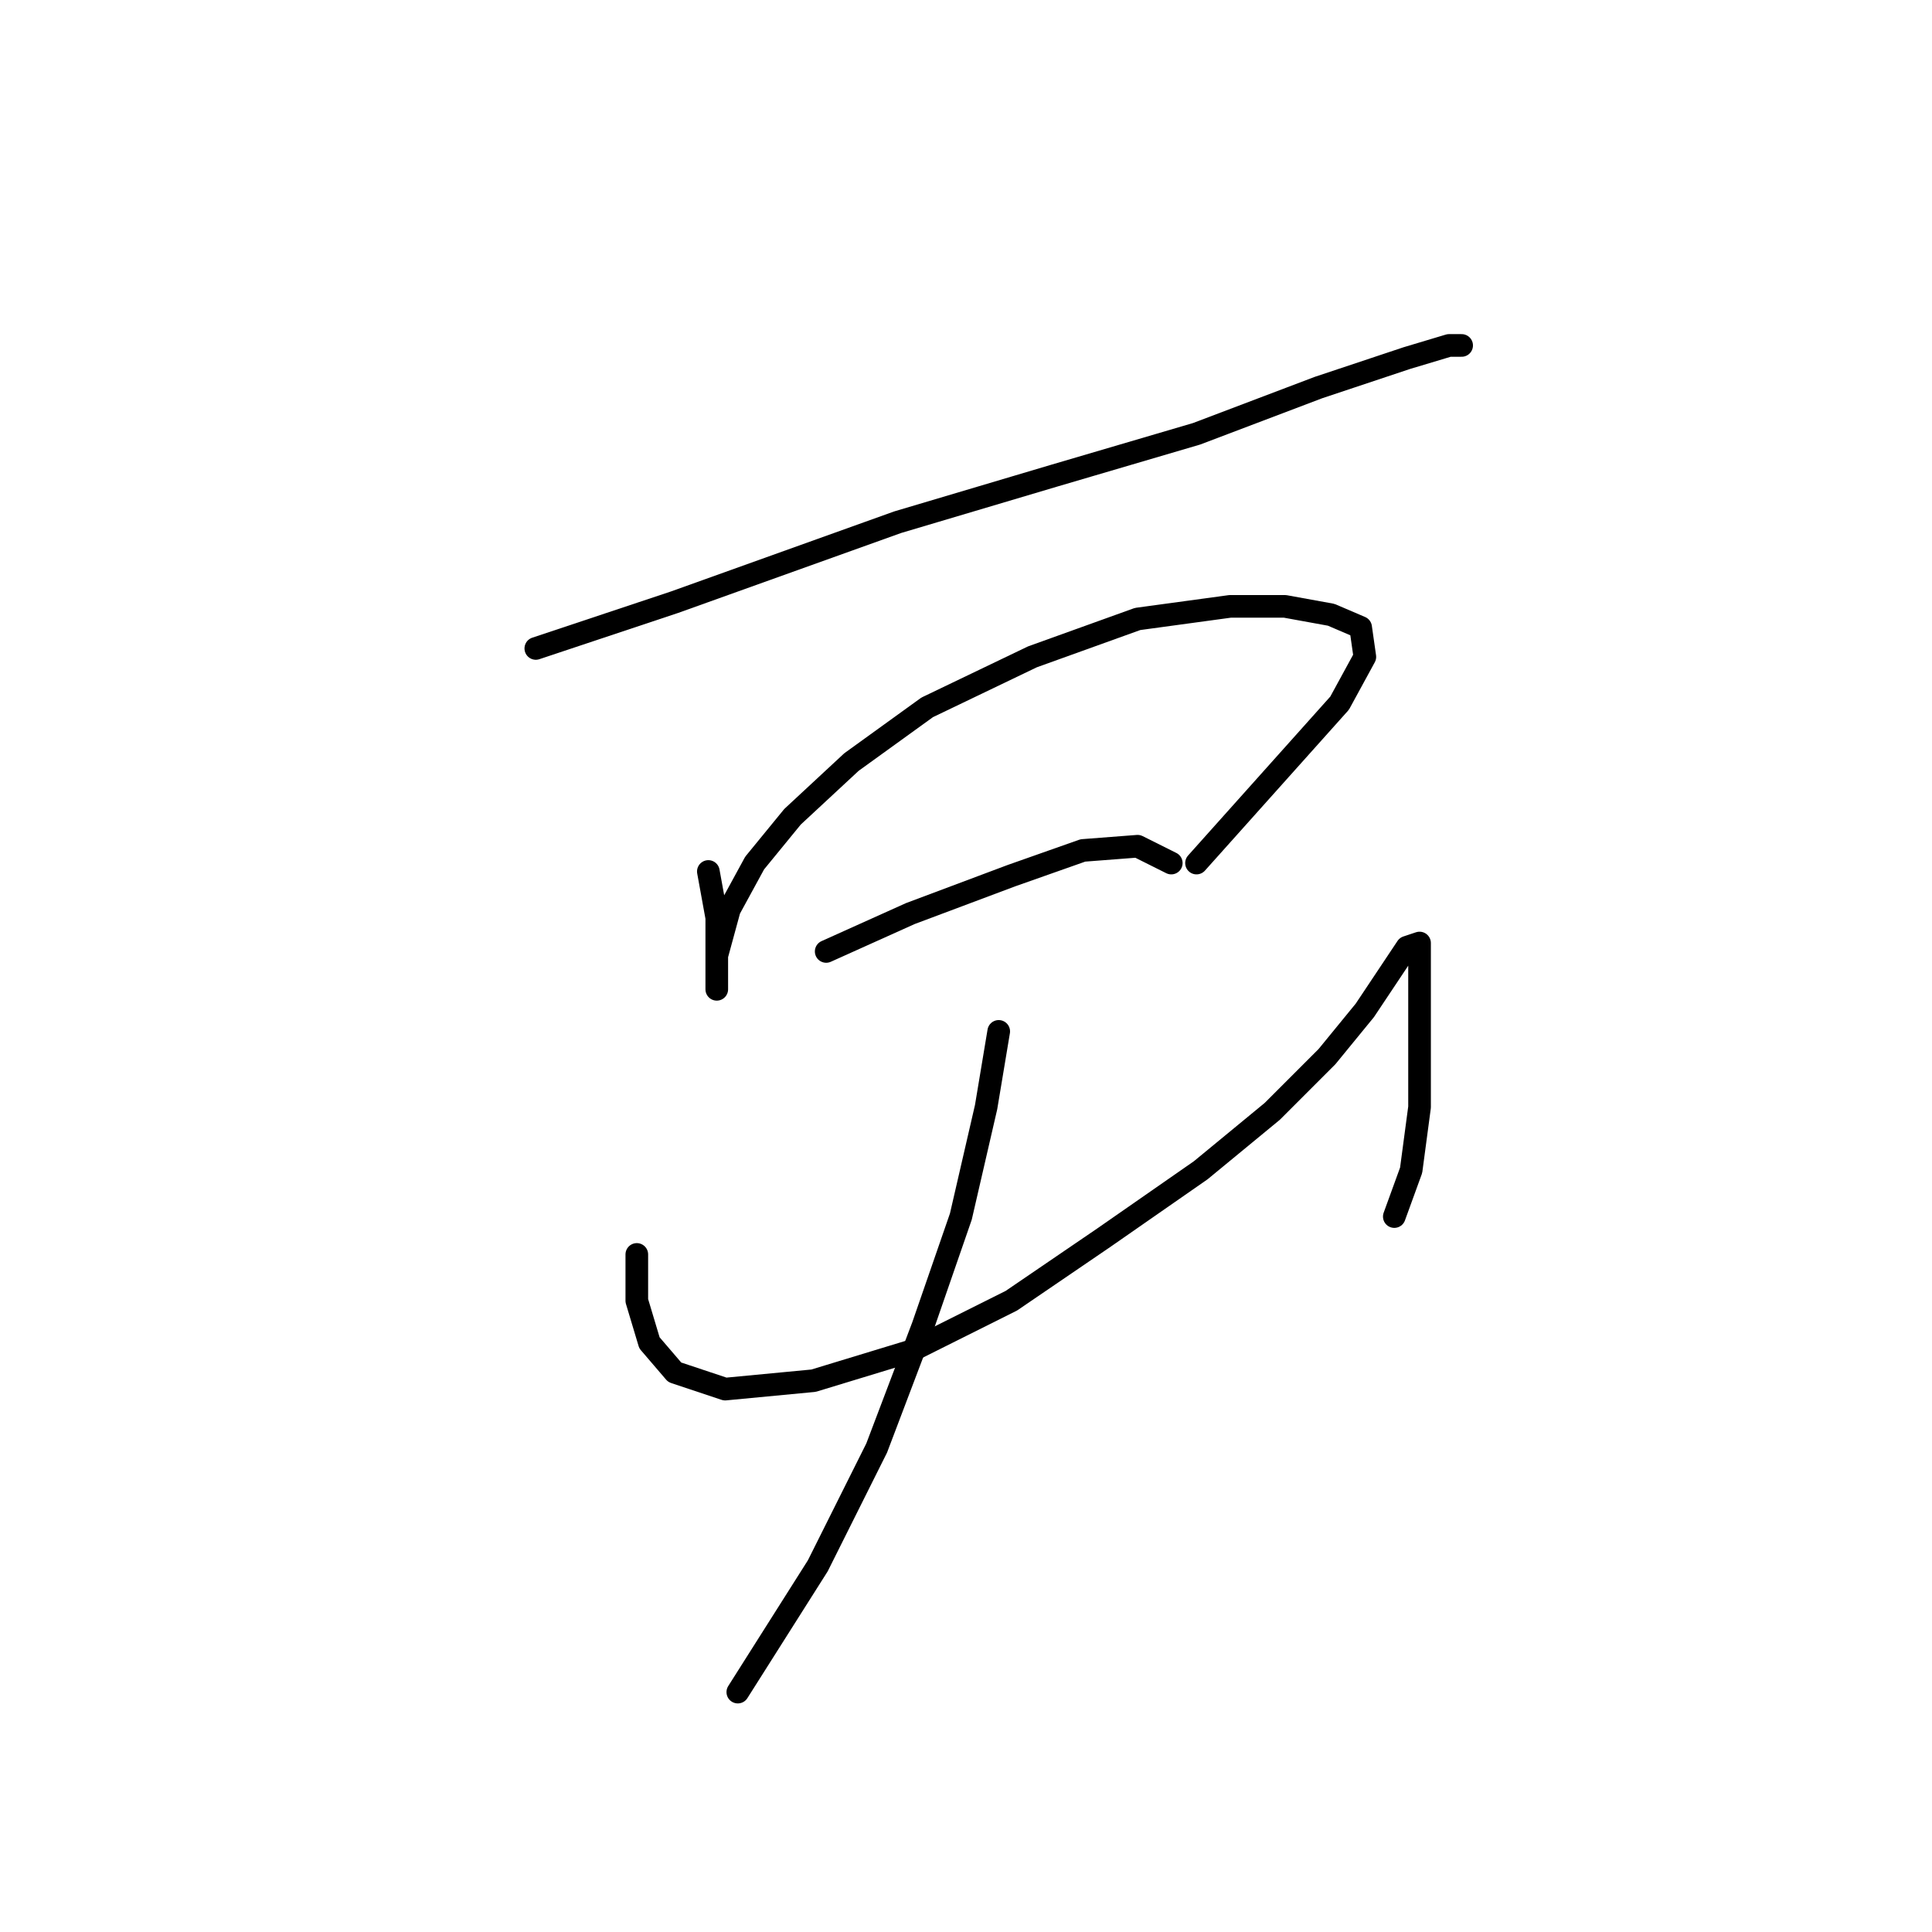 <?xml version="1.0" standalone="no"?>
    <svg width="256" height="256" xmlns="http://www.w3.org/2000/svg" version="1.1">
    <polyline stroke="black" stroke-width="3" stroke-linecap="round" fill="transparent" stroke-linejoin="round" points="70.998 85.922 89.4 79.788 118.953 69.193 139.585 63.059 158.544 57.483 174.715 51.349 186.425 47.446 192.002 45.773 193.675 45.773 193.675 45.773 " />
        <polyline stroke="black" stroke-width="3" stroke-linecap="round" fill="transparent" stroke-linejoin="round" points="93.86 115.476 94.976 121.61 94.976 127.186 94.976 131.089 94.976 131.089 94.976 126.628 96.649 120.494 99.994 114.36 105.013 108.227 112.82 100.978 122.857 93.729 136.797 87.037 150.738 82.018 163.005 80.346 170.255 80.346 176.388 81.461 180.292 83.134 180.849 87.037 177.504 93.171 158.544 114.36 158.544 114.36 " />
        <polyline stroke="black" stroke-width="3" stroke-linecap="round" fill="transparent" stroke-linejoin="round" points="109.474 126.071 120.626 121.052 134.009 116.033 143.489 112.688 150.738 112.13 155.199 114.36 155.199 114.36 " />
        <polyline stroke="black" stroke-width="3" stroke-linecap="round" fill="transparent" stroke-linejoin="round" points="84.381 166.219 84.381 172.353 86.054 177.929 89.4 181.833 96.091 184.063 107.801 182.948 120.626 179.044 134.009 172.353 146.277 163.989 159.102 155.067 168.582 147.26 175.831 140.011 180.849 133.877 184.195 128.859 186.425 125.513 188.098 124.955 188.098 126.071 188.098 130.531 188.098 137.223 188.098 146.702 186.983 155.067 184.753 161.201 184.753 161.201 " />
        <polyline stroke="black" stroke-width="3" stroke-linecap="round" fill="transparent" stroke-linejoin="round" points="132.336 136.665 130.663 146.702 127.318 161.201 122.299 175.699 116.165 191.87 108.359 207.483 97.764 224.212 97.764 224.212 " />
        </svg>